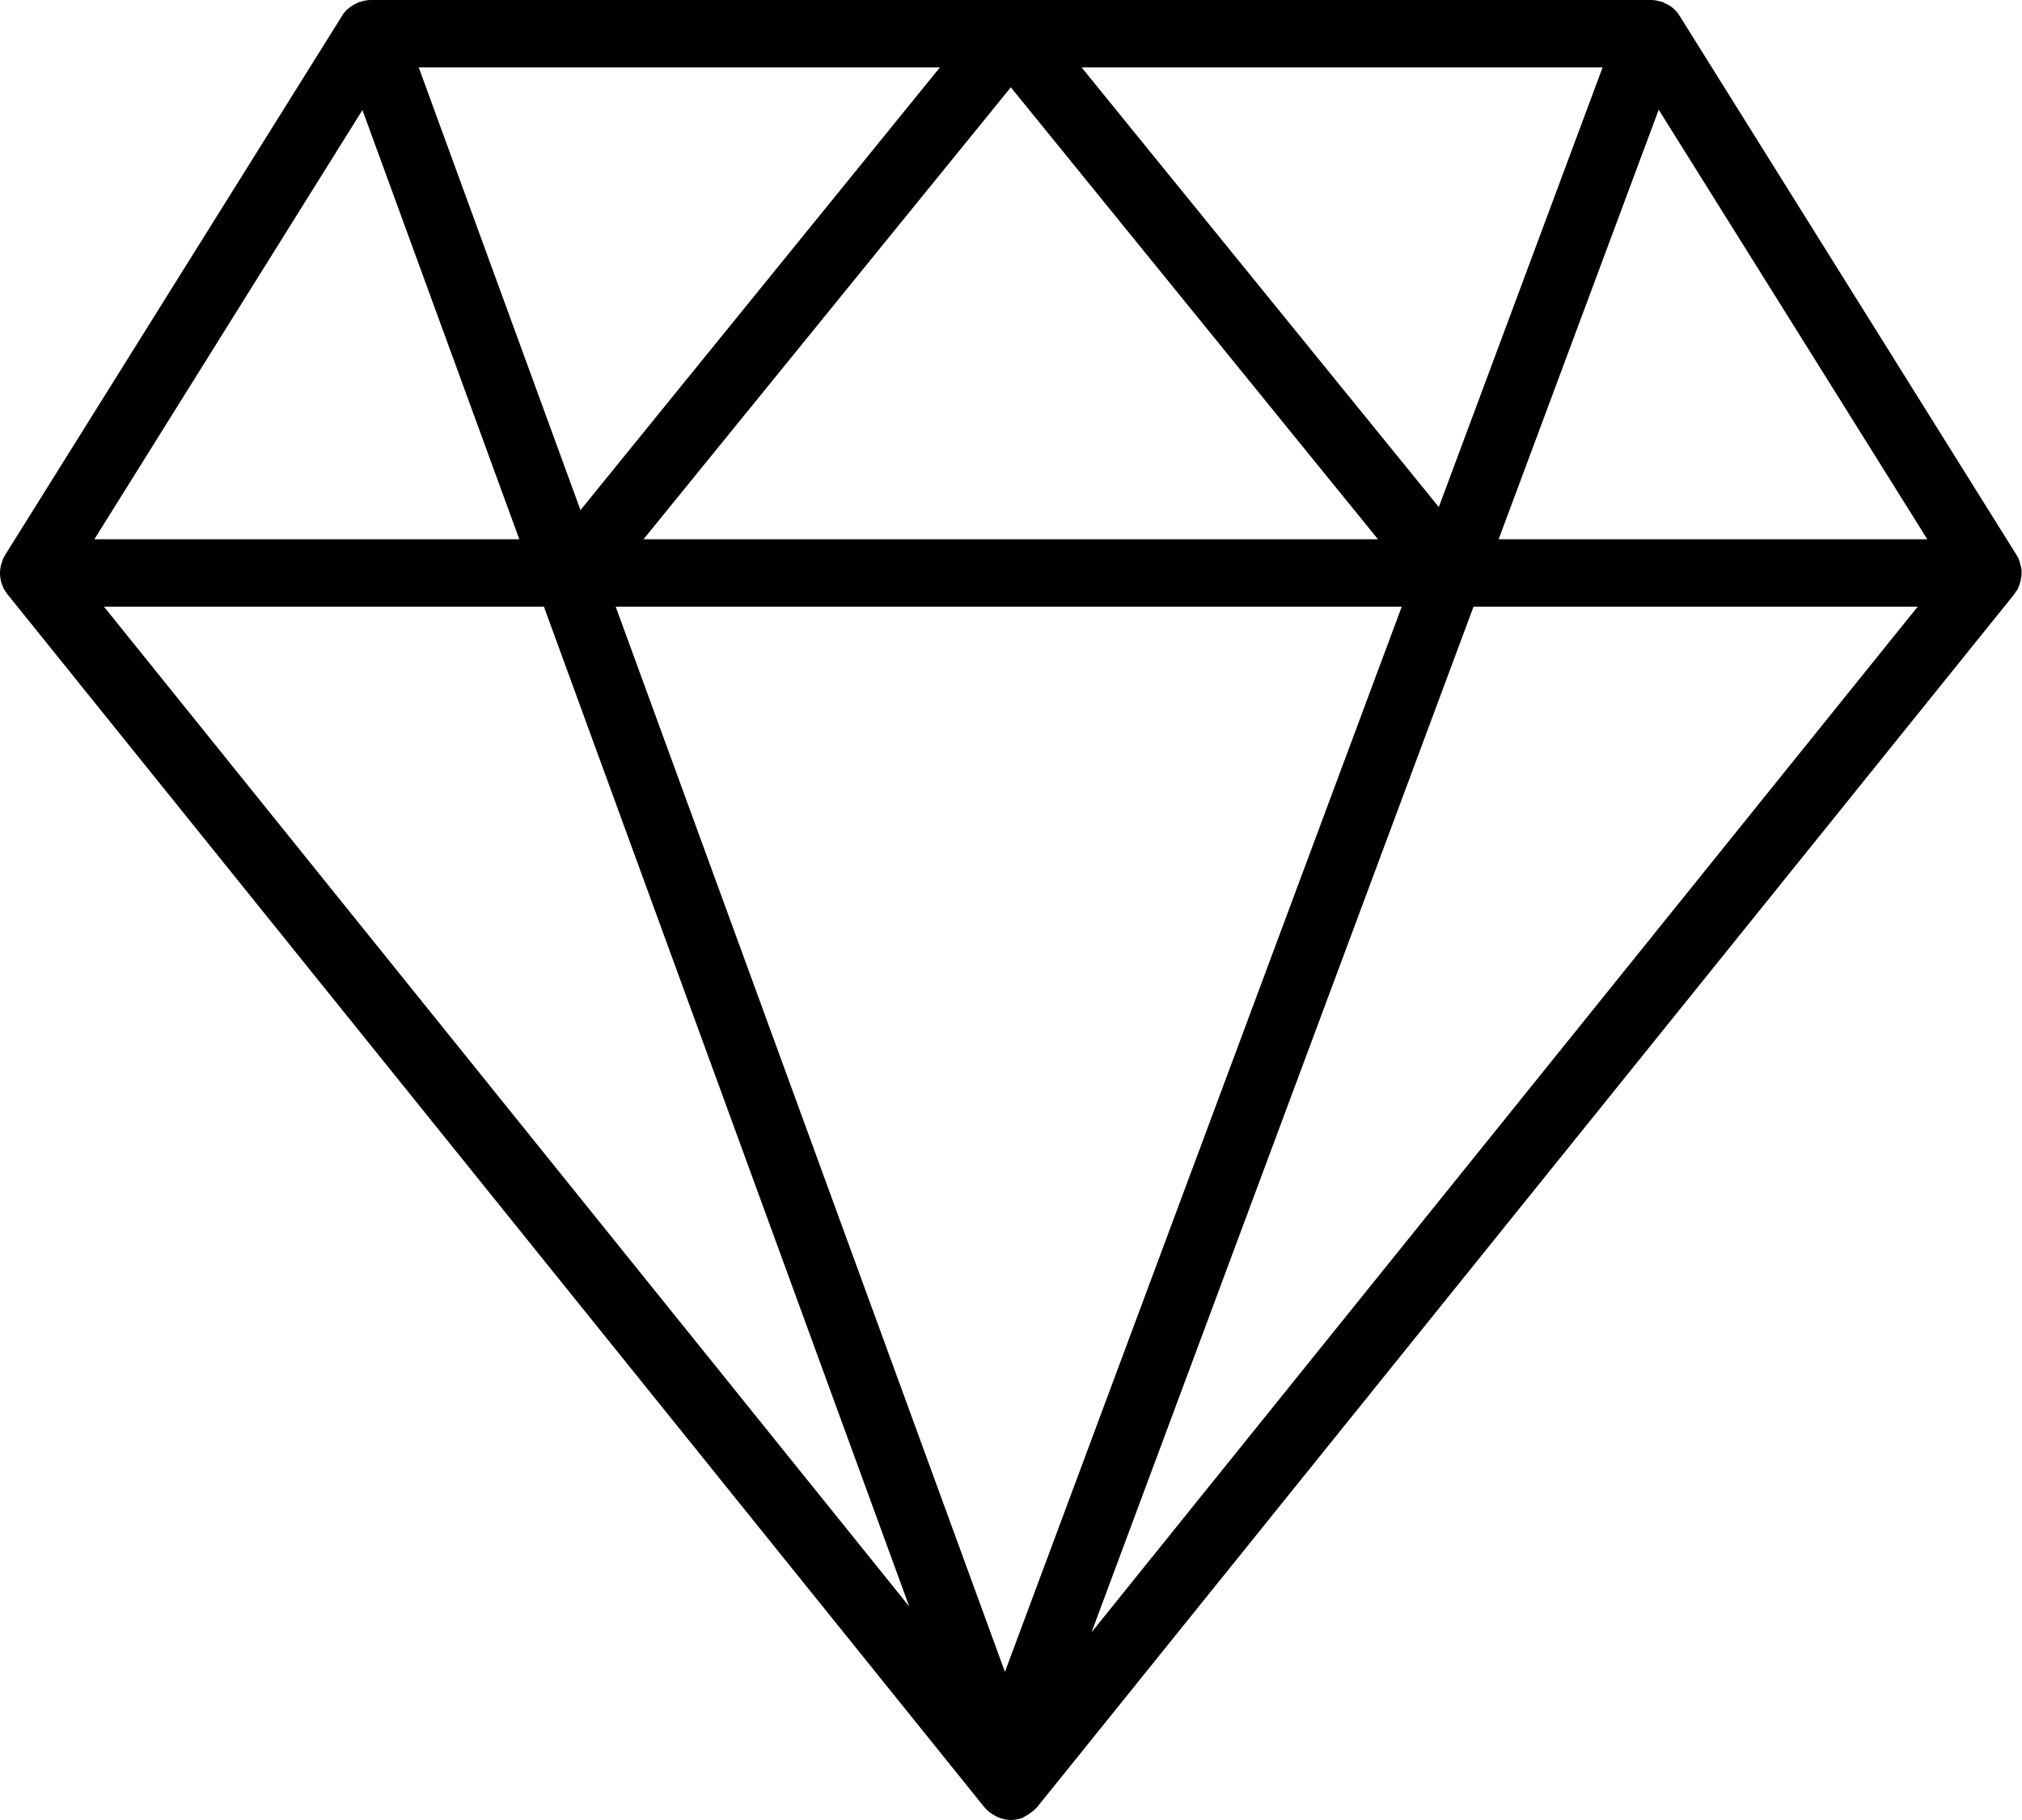 <svg xmlns="http://www.w3.org/2000/svg" viewBox="0 0 120 108">
	<g>
		<path id="Path 1" fill-rule="evenodd" class="shp0" d="M119.87 34.63C119.85 34.71 119.82 34.78 119.78 34.86C119.76 34.89 119.76 34.93 119.74 34.97C119.71 35.03 119.66 35.07 119.62 35.13C119.59 35.17 119.58 35.21 119.55 35.25L61.54 107.25C61.52 107.29 61.48 107.3 61.45 107.33C61.33 107.46 61.19 107.56 61.04 107.66C60.95 107.71 60.86 107.78 60.76 107.82C60.73 107.84 60.71 107.87 60.67 107.88C60.45 107.96 60.21 108 59.99 108C59.72 108 59.46 107.93 59.22 107.83C59.16 107.8 59.1 107.77 59.04 107.74C58.82 107.62 58.62 107.47 58.45 107.27C58.45 107.26 58.44 107.26 58.43 107.25L58.42 107.24C58.42 107.24 58.41 107.23 58.41 107.23L0.43 35.25C0.4 35.21 0.38 35.17 0.35 35.13C0.32 35.07 0.27 35.03 0.24 34.97C0.22 34.93 0.21 34.89 0.19 34.86C0.16 34.78 0.13 34.71 0.1 34.63C0.07 34.53 0.04 34.44 0.03 34.34C0.01 34.26 0.01 34.18 0 34.1C0 34 0 33.91 0.01 33.81C0.02 33.72 0.04 33.64 0.05 33.56C0.08 33.46 0.11 33.37 0.14 33.28C0.16 33.23 0.17 33.18 0.19 33.14C0.2 33.1 0.23 33.08 0.25 33.04C0.27 33.01 0.28 32.97 0.3 32.94L20.3 0.94C20.39 0.79 20.5 0.66 20.62 0.54C20.63 0.53 20.65 0.53 20.66 0.52C20.83 0.37 21.02 0.25 21.23 0.17C21.26 0.16 21.28 0.13 21.31 0.12C21.33 0.11 21.35 0.12 21.37 0.11C21.57 0.05 21.78 0 21.99 0L97.99 0C98.21 0 98.42 0.05 98.62 0.11C98.64 0.12 98.66 0.12 98.69 0.12C98.72 0.14 98.74 0.16 98.76 0.17C98.98 0.26 99.18 0.38 99.36 0.54C99.36 0.54 99.36 0.54 99.36 0.55C99.49 0.66 99.59 0.79 99.68 0.94L119.68 32.94C119.7 32.97 119.71 33.01 119.73 33.04C119.75 33.08 119.78 33.1 119.79 33.14C119.82 33.18 119.82 33.23 119.84 33.28C119.87 33.37 119.9 33.47 119.92 33.56C119.94 33.64 119.96 33.72 119.97 33.81C119.97 33.91 119.98 34 119.97 34.1C119.97 34.18 119.96 34.26 119.94 34.34C119.93 34.44 119.9 34.53 119.87 34.63ZM6.17 36L53.96 95.33L32.28 36L6.17 36ZM5.6 32L30.82 32L21.51 6.53L5.6 32ZM88.94 32L114.38 32L98.44 6.51L88.94 32ZM36.54 36L59.64 99.21L83.19 36L36.54 36ZM55.78 4L24.85 4L34.45 30.27L55.78 4ZM59.99 5.18L38.19 32L81.78 32L59.99 5.18ZM85.39 30.09L95.11 4L64.19 4L85.39 30.09ZM113.81 36L87.45 36L64.78 96.86L113.81 36Z" />
	</g>
</svg>